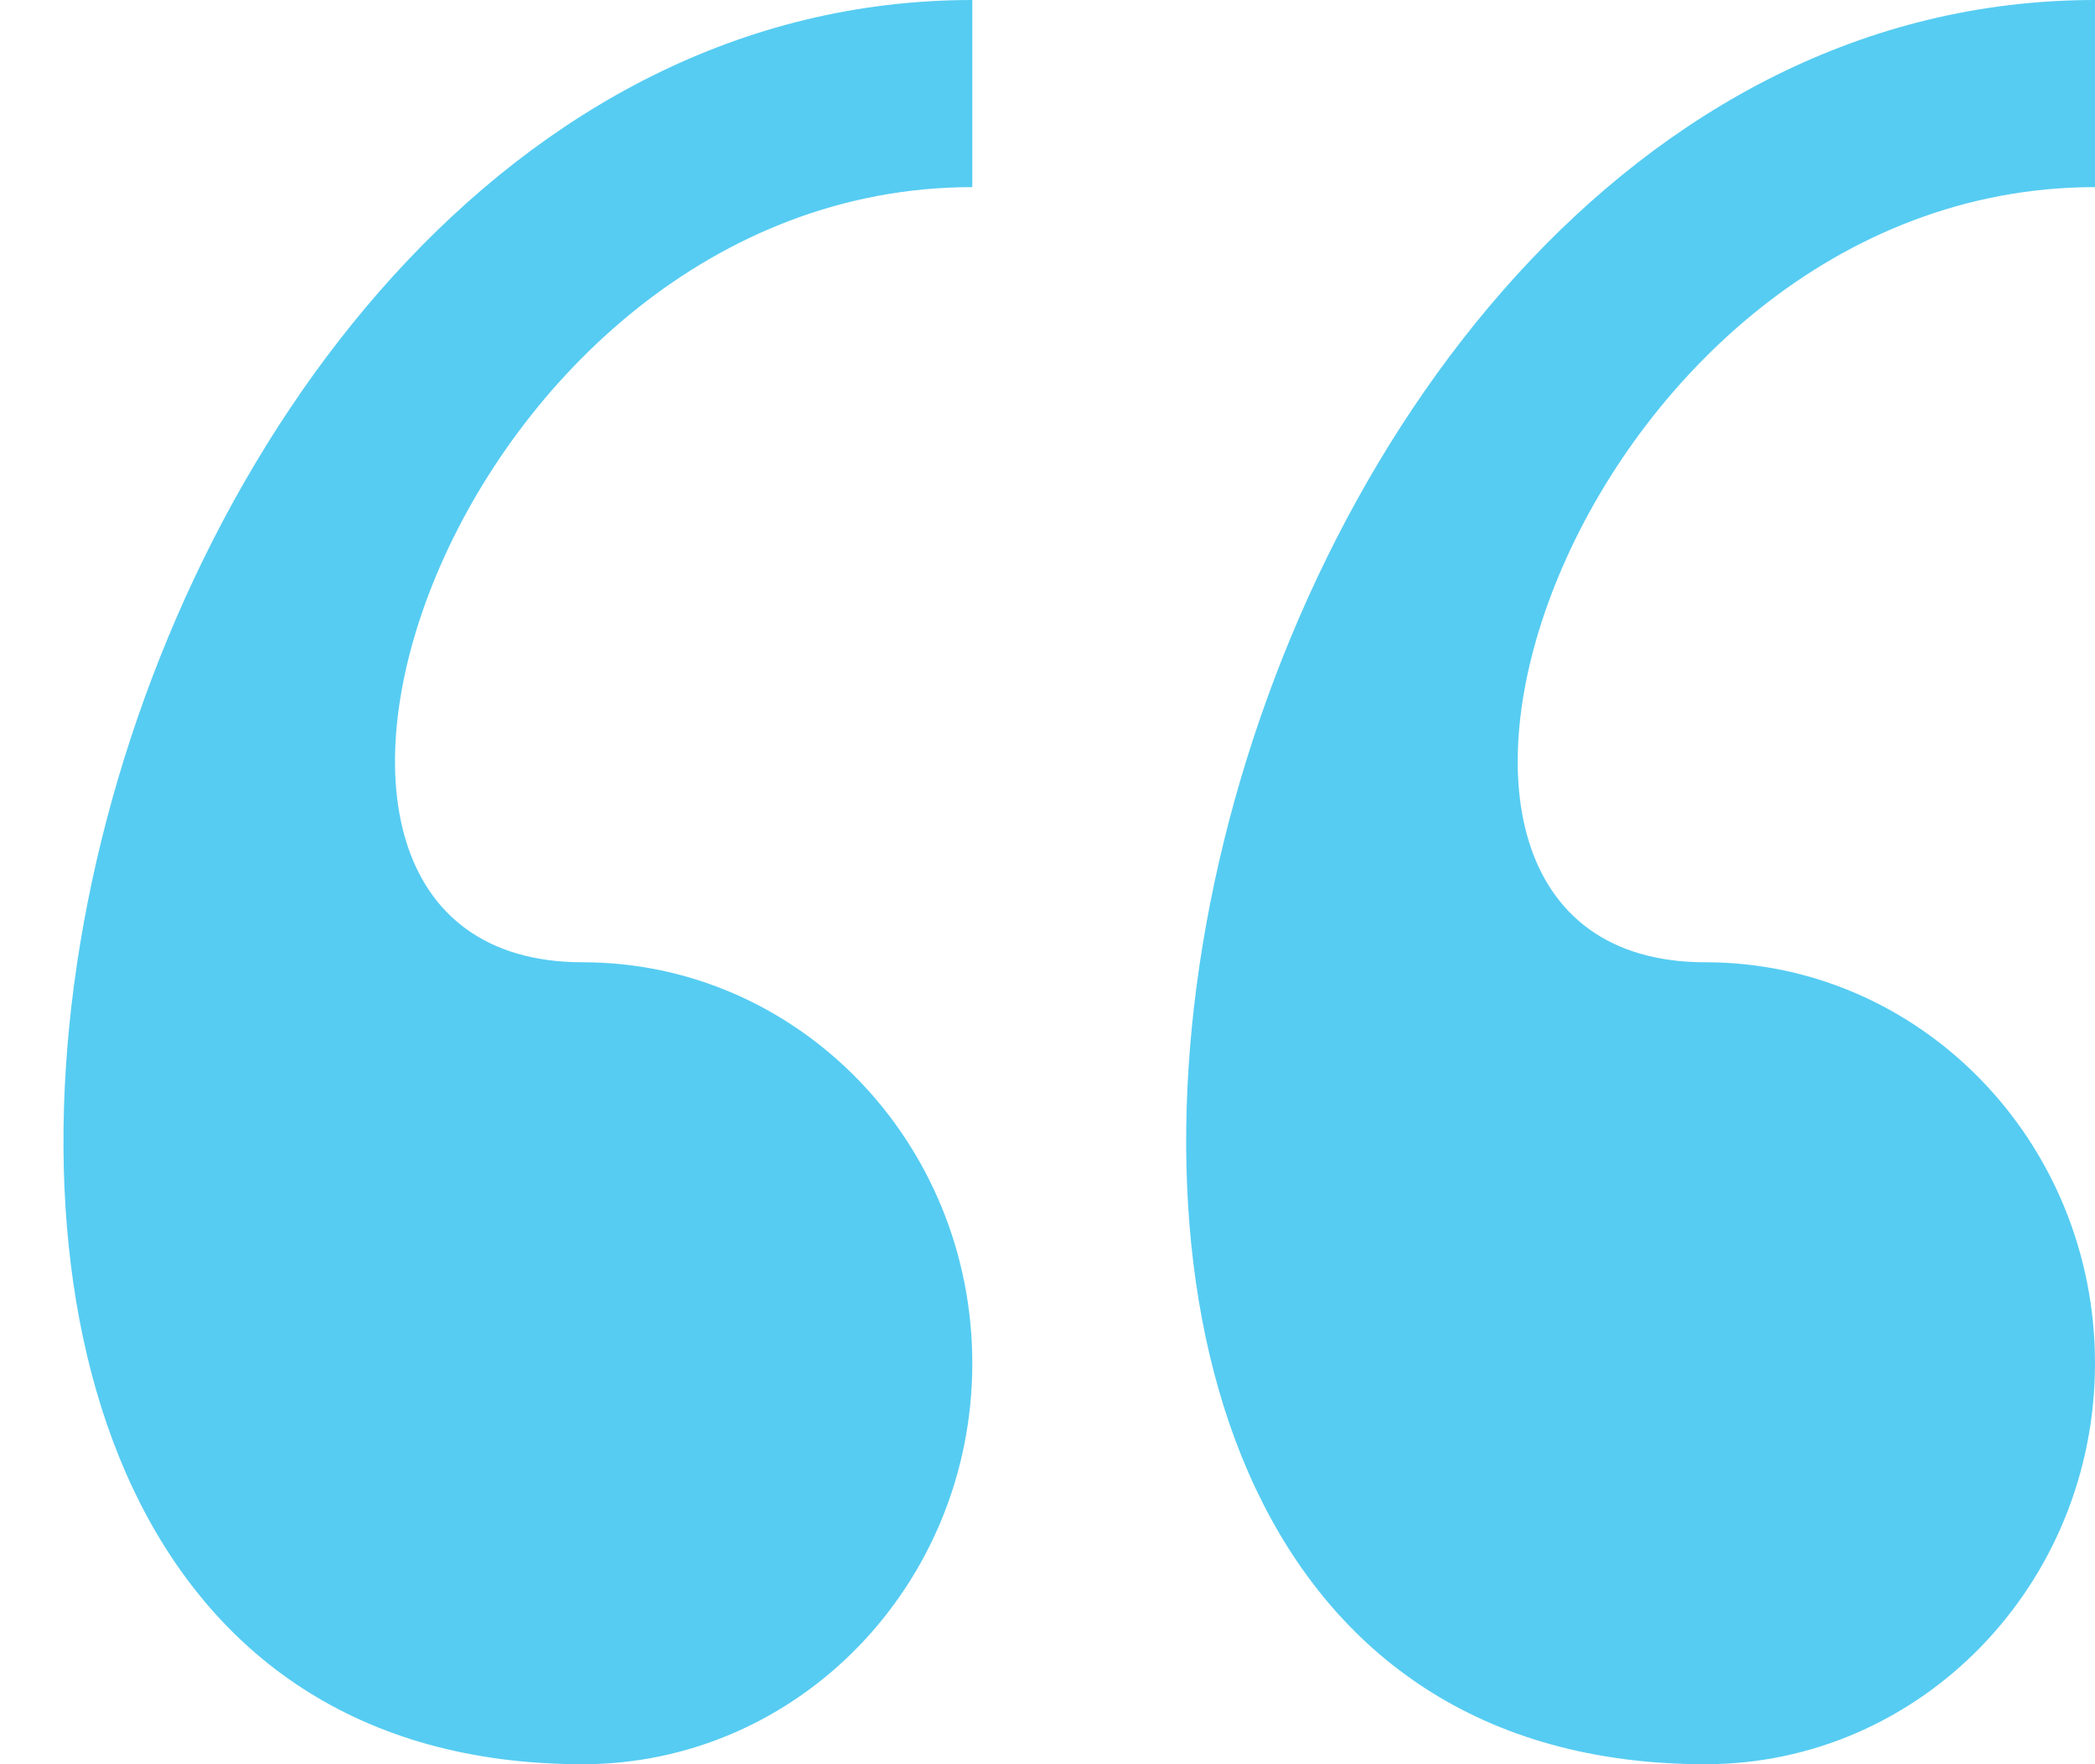 <svg width="19" height="16" viewBox="0 0 19 16" fill="none" xmlns="http://www.w3.org/2000/svg">
<path d="M15.466 16C17.418 16 19 14.372 19 12.364C19 10.355 17.418 8.727 15.466 8.727C11.932 8.727 14.288 1.697 19 1.697V0C10.59 0 7.294 16 15.466 16ZM5.284 16C7.236 16 8.818 14.372 8.818 12.364C8.818 10.355 7.236 8.727 5.284 8.727C1.75 8.727 4.106 1.697 8.818 1.697V0C0.408 0 -2.888 16 5.284 16Z" fill="#56CCF2"/>
</svg>
